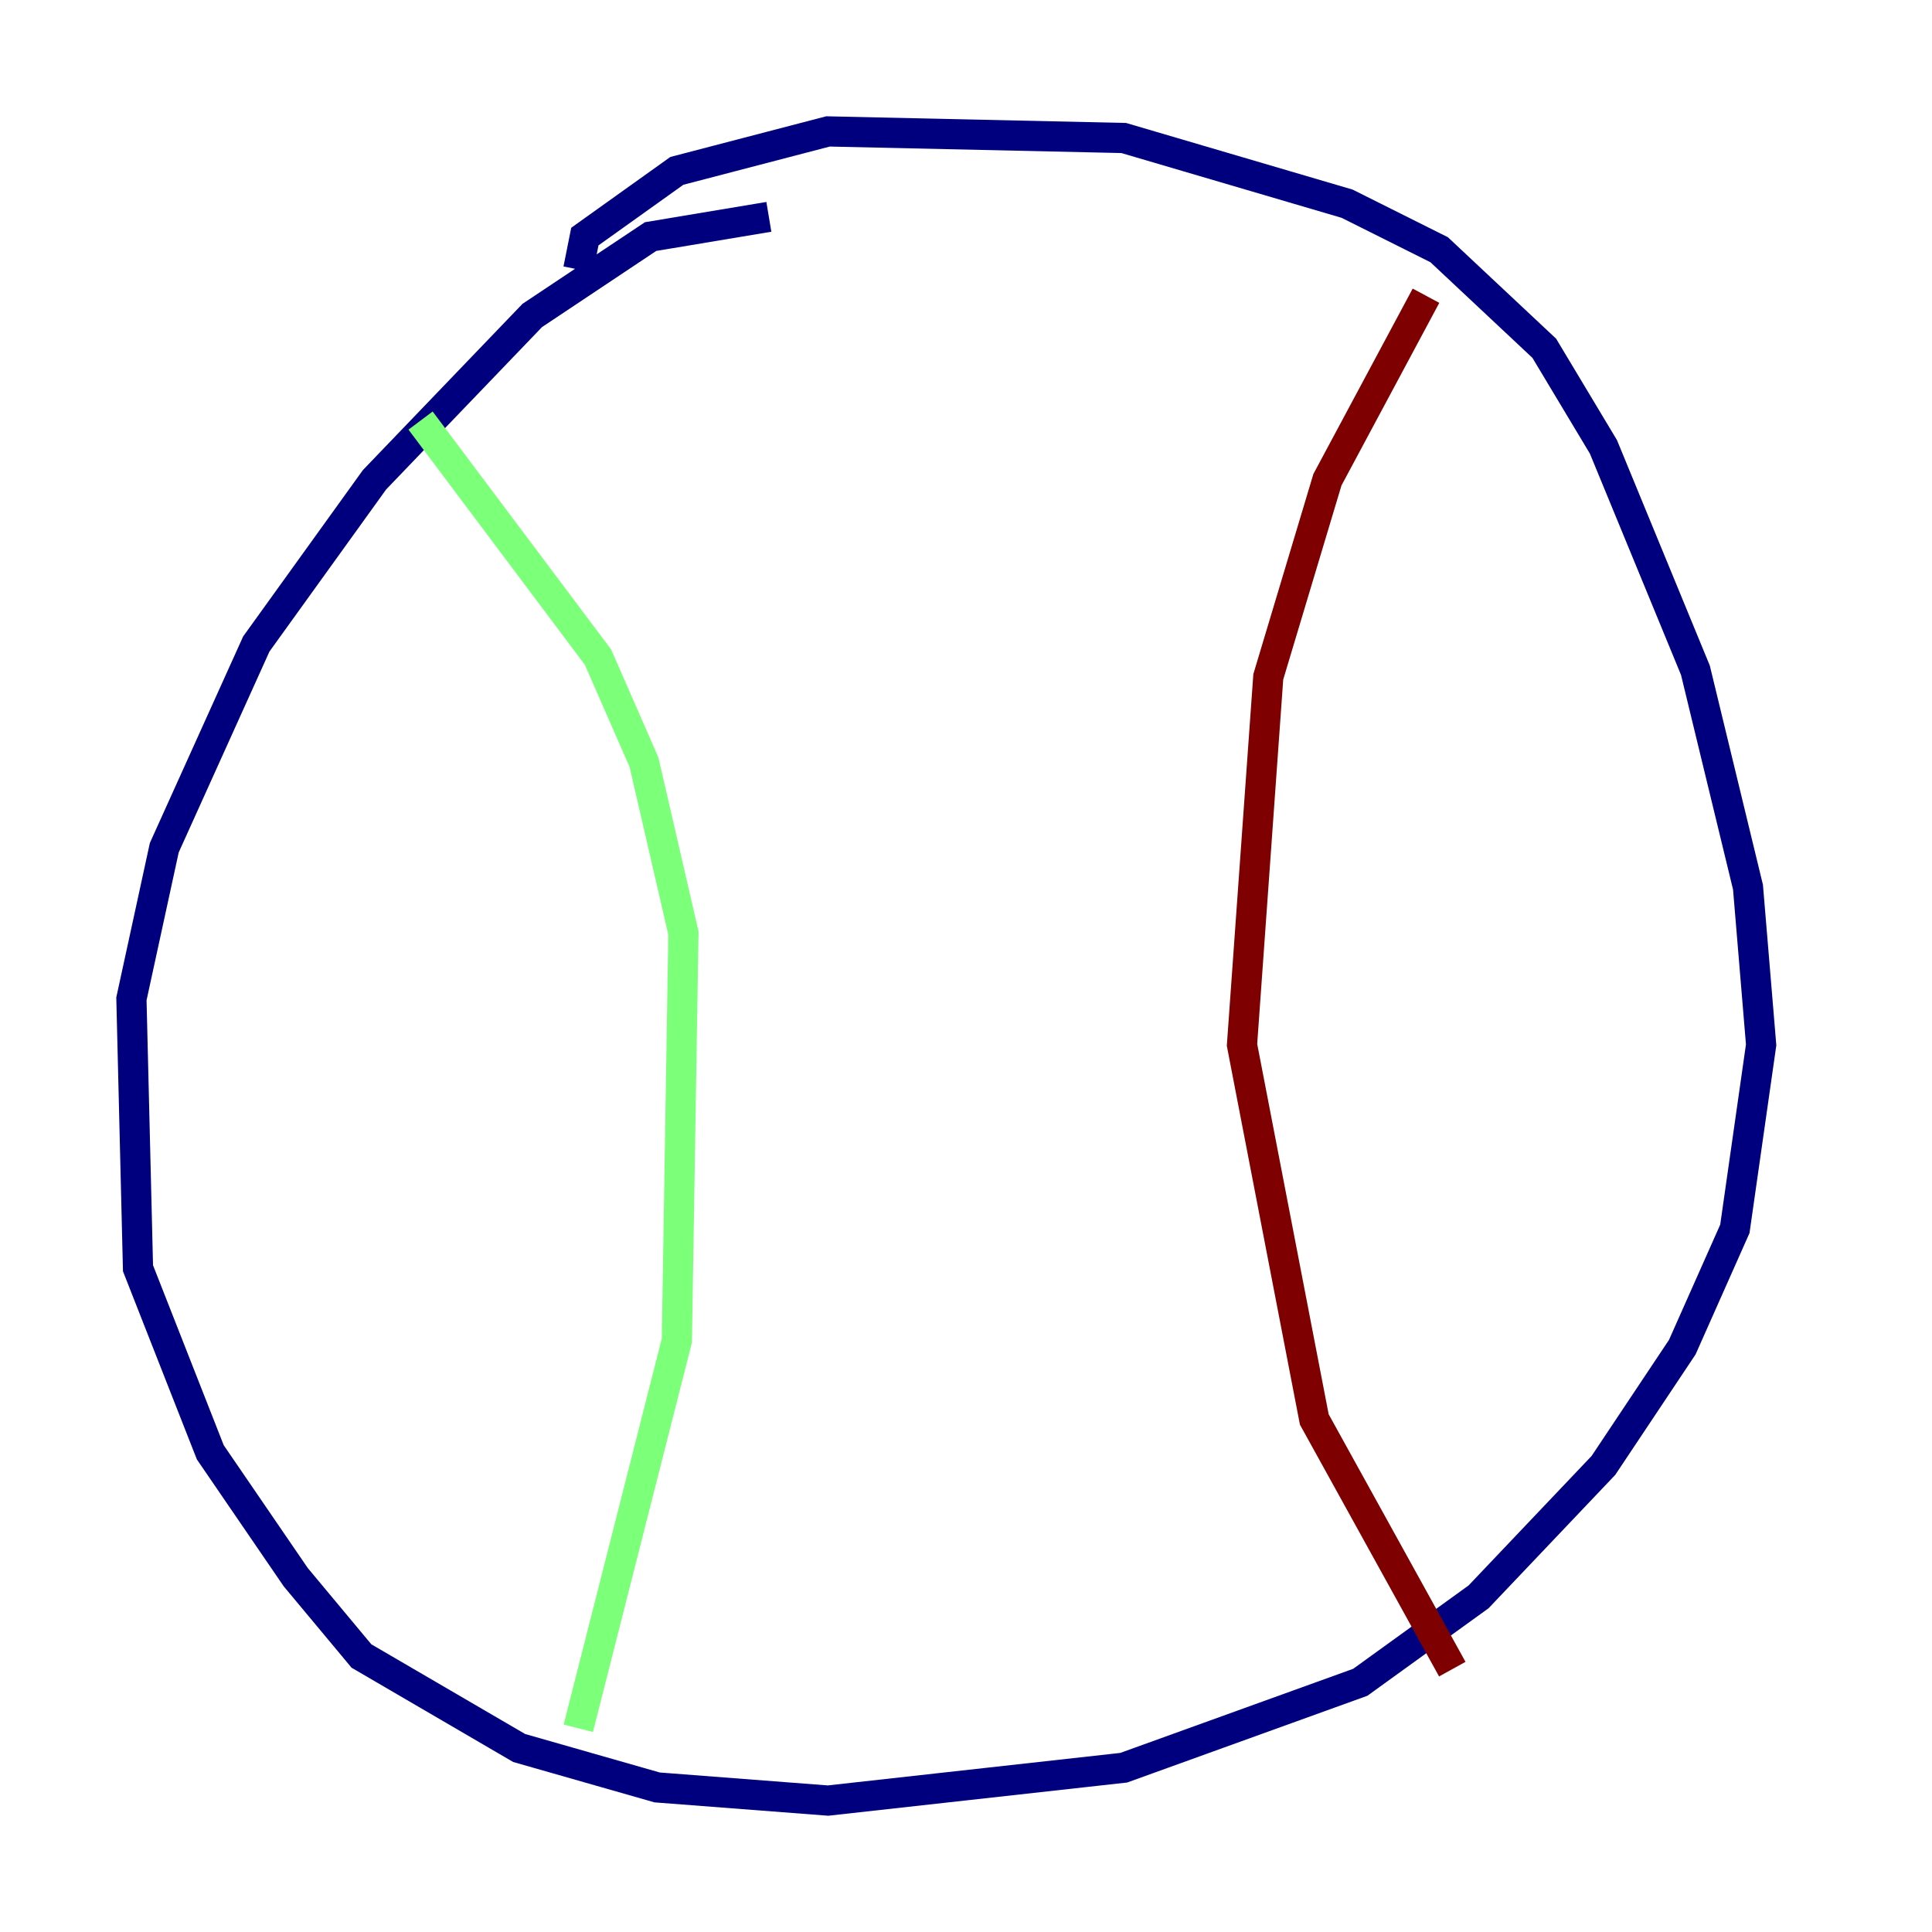 <?xml version="1.0" encoding="utf-8" ?>
<svg baseProfile="tiny" height="128" version="1.2" viewBox="0,0,128,128" width="128" xmlns="http://www.w3.org/2000/svg" xmlns:ev="http://www.w3.org/2001/xml-events" xmlns:xlink="http://www.w3.org/1999/xlink"><defs /><polyline fill="none" points="50.939,14.367 43.102,15.674 35.265,20.898 24.816,31.782 16.98,42.667 10.884,56.163 8.707,66.177 9.143,84.027 13.932,96.218 19.592,104.49 23.946,109.714 34.395,115.809 43.537,118.422 54.857,119.293 74.449,117.116 90.122,111.456 97.959,105.796 106.231,97.088 111.456,89.252 114.939,81.415 116.68,69.225 115.809,58.776 112.326,44.408 106.231,29.605 102.313,23.075 95.347,16.544 89.252,13.497 74.449,9.143 54.857,8.707 44.843,11.32 38.748,15.674 38.313,17.85" stroke="#00007f" stroke-width="2" /><polyline fill="none" points="27.864,27.864 39.619,43.537 42.667,50.503 45.279,61.823 44.843,88.816 38.313,114.503" stroke="#7cff79" stroke-width="2" /><polyline fill="none" points="94.476,19.592 87.946,31.782 84.027,44.843 82.286,69.225 87.075,94.041 96.218,110.585" stroke="#7f0000" stroke-width="2" /></svg>